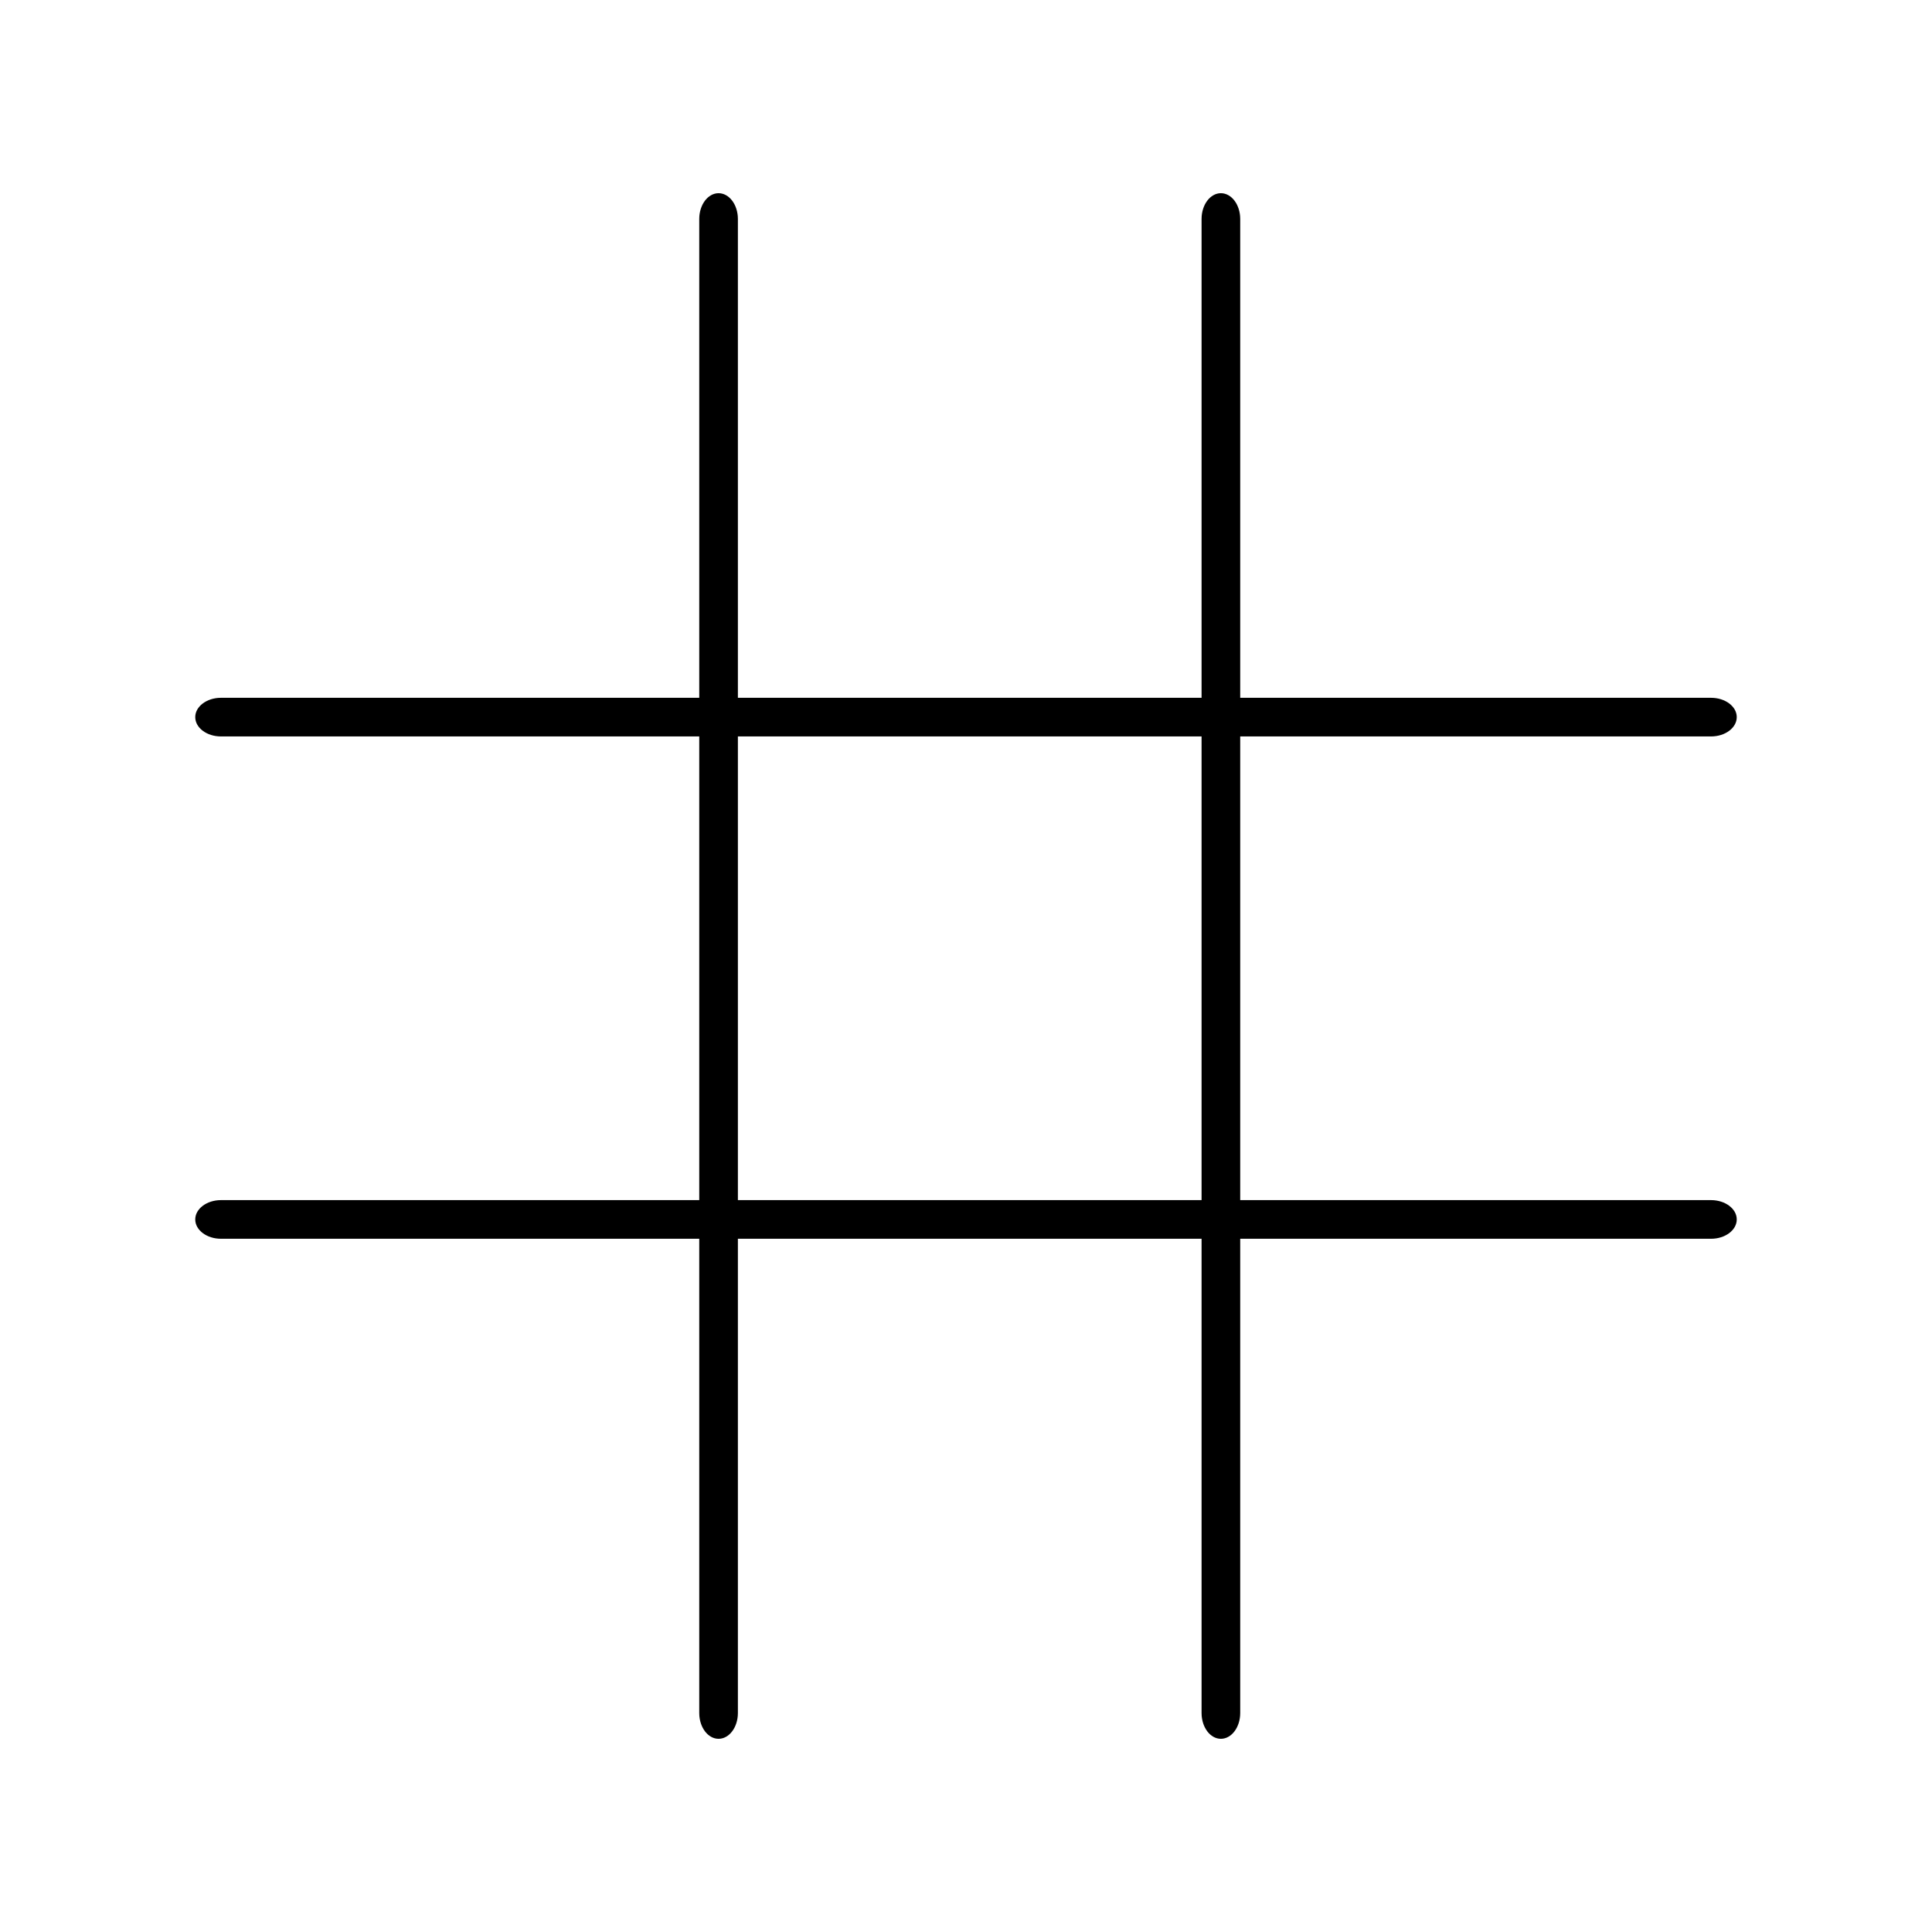 <?xml version="1.0" encoding="UTF-8" standalone="no"?>
<svg
   xmlns:dc="http://purl.org/dc/elements/1.1/"
   xmlns:cc="http://creativecommons.org/ns#"
   xmlns:rdf="http://www.w3.org/1999/02/22-rdf-syntax-ns#"
   xmlns:svg="http://www.w3.org/2000/svg"
   xmlns="http://www.w3.org/2000/svg"
   xmlns:sodipodi="http://sodipodi.sourceforge.net/DTD/sodipodi-0.dtd"
   xmlns:inkscape="http://www.inkscape.org/namespaces/inkscape"
   version="1.1"
   id="Your_Icon"
   x="0px"
   y="0px"
   width="100px"
   height="100px"
   viewBox="0 0 100 100"
   enable-background="new 0 0 100 100"
   xml:space="preserve"
   inkscape:version="0.48.4 r9939"
   sodipodi:docname="clean_slate.svg"><defs
   id="defs25" /><sodipodi:namedview
   pagecolor="#ffffff"
   bordercolor="#666666"
   borderopacity="1"
   objecttolerance="10"
   gridtolerance="10"
   guidetolerance="10"
   inkscape:pageopacity="0"
   inkscape:pageshadow="2"
   inkscape:window-width="1430"
   inkscape:window-height="955"
   id="namedview23"
   showgrid="false"
   inkscape:zoom="6.675088"
   inkscape:cx="50"
   inkscape:cy="50"
   inkscape:window-x="0"
   inkscape:window-y="0"
   inkscape:window-maximized="0"
   inkscape:current-layer="Your_Icon" />
<path
   d="M62.193,11.333v24.785h-24V11.333c0-0.368-0.112-0.701-0.293-0.943C37.719,10.149,37.469,10,37.193,10  c-0.552,0-1,0.597-1,1.333v24.785H11.436c-0.367,0-0.699,0.112-0.94,0.293c-0.241,0.181-0.39,0.431-0.39,0.707  c0,0.552,0.596,1,1.33,1h24.757v24H11.436c-0.367,0-0.699,0.112-0.94,0.293c-0.241,0.181-0.39,0.431-0.39,0.707  c0,0.552,0.596,1,1.33,1h24.757v24.549c0,0.368,0.112,0.701,0.293,0.943c0.181,0.241,0.431,0.39,0.707,0.39c0.552,0,1-0.597,1-1.333  V64.118h24v24.549c0,0.368,0.112,0.701,0.293,0.943c0.181,0.241,0.431,0.39,0.707,0.39c0.552,0,1-0.597,1-1.333V64.118h24.372  c0.367,0,0.699-0.112,0.94-0.293c0.24-0.181,0.389-0.431,0.389-0.707c0-0.552-0.595-1-1.329-1H64.193v-24h24.372  c0.367,0,0.699-0.112,0.94-0.293c0.24-0.181,0.389-0.431,0.389-0.707c0-0.552-0.595-1-1.329-1H64.193V11.333  c0-0.368-0.112-0.701-0.293-0.943C63.719,10.149,63.469,10,63.193,10C62.641,10,62.193,10.597,62.193,11.333z M62.193,62.118h-24  v-24h24V62.118z"
   id="path3" />









</svg>